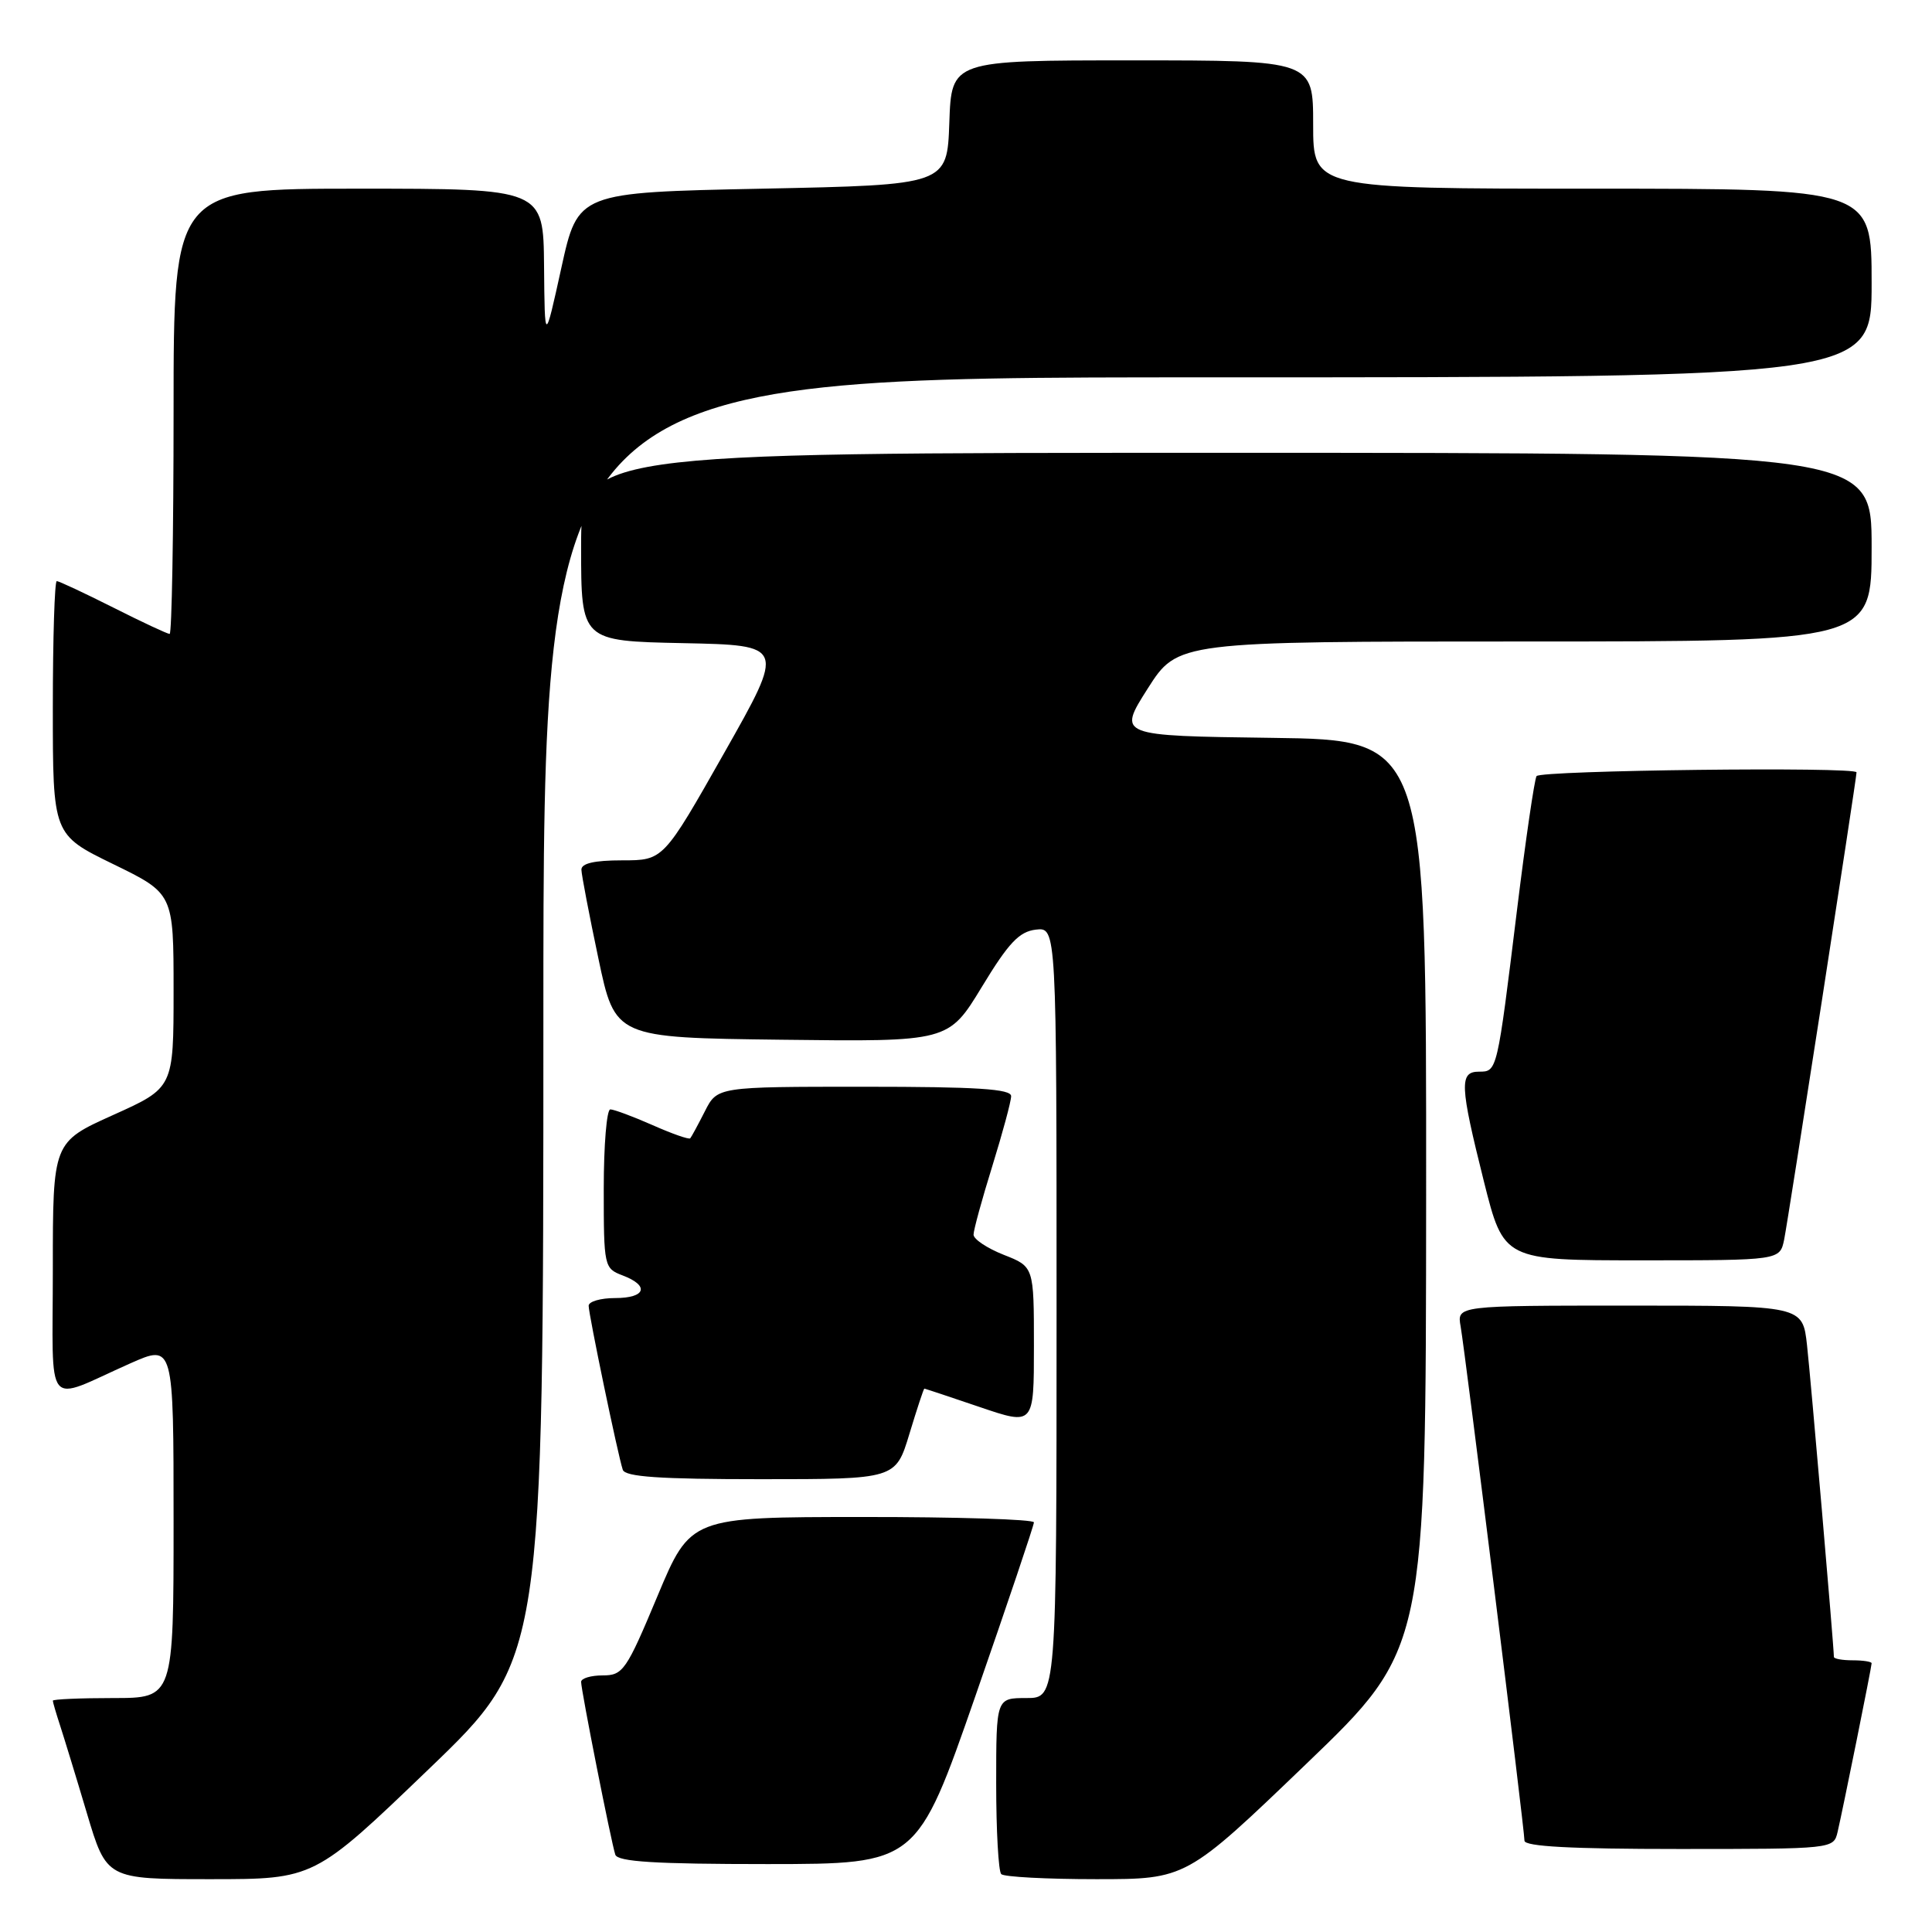 <?xml version="1.0" encoding="UTF-8" standalone="no"?>
<!DOCTYPE svg PUBLIC "-//W3C//DTD SVG 1.1//EN" "http://www.w3.org/Graphics/SVG/1.1/DTD/svg11.dtd" >
<svg xmlns="http://www.w3.org/2000/svg" xmlns:xlink="http://www.w3.org/1999/xlink" version="1.1" viewBox="0 0 256 256">
 <g >
 <path fill="currentColor"
d=" M 56.82 234.41 C 72.00 219.83 72.00 219.83 72.00 134.91 C 72.00 50.00 72.00 50.00 160.00 50.00 C 248.00 50.00 248.00 50.00 248.00 37.50 C 248.00 25.00 248.00 25.00 211.00 25.00 C 174.00 25.00 174.00 25.00 174.00 16.50 C 174.00 8.00 174.00 8.00 150.04 8.00 C 126.08 8.00 126.08 8.00 125.79 16.25 C 125.50 24.50 125.50 24.50 101.04 25.00 C 76.58 25.50 76.58 25.50 74.38 35.50 C 72.18 45.50 72.18 45.50 72.09 35.25 C 72.00 25.00 72.00 25.00 47.50 25.00 C 23.00 25.00 23.00 25.00 23.00 54.50 C 23.00 70.72 22.76 84.00 22.48 84.00 C 22.19 84.00 18.82 82.43 15.00 80.50 C 11.18 78.58 7.81 77.00 7.52 77.00 C 7.24 77.00 7.00 84.56 7.00 93.80 C 7.00 110.60 7.00 110.60 15.00 114.50 C 23.00 118.40 23.00 118.40 23.00 131.27 C 23.00 144.14 23.00 144.14 15.00 147.74 C 7.00 151.34 7.00 151.34 7.00 168.14 C 7.00 187.33 5.73 185.78 17.25 180.66 C 23.00 178.11 23.00 178.11 23.00 201.56 C 23.00 225.00 23.00 225.00 15.00 225.00 C 10.60 225.00 7.00 225.16 7.00 225.35 C 7.00 225.54 7.43 227.01 7.95 228.60 C 8.47 230.20 10.08 235.44 11.51 240.25 C 14.12 249.00 14.12 249.00 27.88 249.00 C 41.64 249.00 41.64 249.00 56.82 234.41 Z  M 173.06 233.75 C 188.94 218.50 188.94 218.50 188.97 158.27 C 189.00 98.04 189.00 98.04 168.55 97.77 C 148.10 97.50 148.10 97.50 152.07 91.25 C 156.05 85.00 156.05 85.00 202.02 85.00 C 248.00 85.00 248.00 85.00 248.00 72.50 C 248.00 60.00 248.00 60.00 162.50 60.00 C 77.00 60.00 77.00 60.00 77.00 72.47 C 77.00 84.94 77.00 84.94 90.52 85.22 C 104.04 85.50 104.04 85.50 95.97 99.75 C 87.90 114.00 87.90 114.00 82.45 114.00 C 78.74 114.00 77.01 114.40 77.04 115.25 C 77.06 115.94 78.07 121.22 79.29 127.00 C 81.50 137.50 81.50 137.50 103.59 137.77 C 125.68 138.04 125.68 138.04 130.10 130.77 C 133.64 124.93 135.05 123.44 137.26 123.18 C 140.00 122.87 140.00 122.87 140.00 173.93 C 140.00 225.00 140.00 225.00 136.00 225.00 C 132.00 225.00 132.00 225.00 132.00 236.33 C 132.00 242.57 132.30 247.97 132.67 248.33 C 133.03 248.70 138.70 249.00 145.26 249.00 C 157.18 249.00 157.18 249.00 173.06 233.75 Z  M 129.25 224.72 C 133.51 212.46 137.00 202.12 137.00 201.72 C 137.00 201.32 126.76 201.00 114.25 201.01 C 91.50 201.02 91.50 201.02 87.11 211.51 C 82.99 221.36 82.55 222.00 79.86 222.00 C 78.29 222.00 77.00 222.39 77.00 222.86 C 77.00 223.96 80.98 244.09 81.53 245.75 C 81.84 246.69 86.78 247.00 101.72 247.00 C 121.50 246.99 121.50 246.99 129.25 224.72 Z  M 243.49 242.75 C 244.20 239.71 248.00 220.88 248.00 220.39 C 248.00 220.18 246.88 220.00 245.50 220.00 C 244.12 220.00 243.00 219.80 243.00 219.55 C 243.00 218.25 239.94 182.73 239.44 178.25 C 238.86 173.00 238.86 173.00 215.95 173.00 C 193.05 173.00 193.05 173.00 193.54 175.75 C 194.15 179.21 202.00 242.40 202.00 243.90 C 202.00 244.67 208.21 245.00 222.48 245.00 C 242.90 245.00 242.96 244.99 243.49 242.75 Z  M 120.50 190.00 C 121.50 186.70 122.39 184.00 122.48 184.00 C 122.57 184.00 125.88 185.10 129.82 186.44 C 137.00 188.88 137.00 188.88 137.00 178.36 C 137.00 167.84 137.00 167.84 133.00 166.27 C 130.80 165.40 129.00 164.20 129.00 163.60 C 129.00 162.99 130.12 158.90 131.49 154.50 C 132.85 150.10 133.98 145.94 133.98 145.25 C 134.00 144.29 129.45 144.00 114.53 144.00 C 95.05 144.00 95.05 144.00 93.40 147.25 C 92.49 149.04 91.62 150.65 91.46 150.83 C 91.30 151.02 89.05 150.23 86.46 149.08 C 83.87 147.94 81.35 147.00 80.87 147.00 C 80.39 147.00 80.00 151.74 80.00 157.52 C 80.00 167.83 80.05 168.07 82.50 169.00 C 86.11 170.37 85.57 172.00 81.50 172.00 C 79.58 172.00 78.00 172.46 78.00 173.02 C 78.00 174.17 81.88 192.84 82.52 194.75 C 82.83 195.69 87.40 196.00 100.81 196.00 C 118.68 196.00 118.68 196.00 120.50 190.00 Z  M 236.41 164.25 C 236.92 161.78 246.00 103.16 246.00 102.34 C 246.00 101.57 204.08 102.07 203.60 102.84 C 203.32 103.30 202.15 111.29 201.01 120.59 C 198.37 142.08 198.39 142.00 195.98 142.00 C 193.35 142.00 193.43 143.78 196.62 156.53 C 199.25 167.00 199.25 167.00 217.54 167.00 C 235.84 167.00 235.84 167.00 236.41 164.25 Z "/>
</g>
</svg>